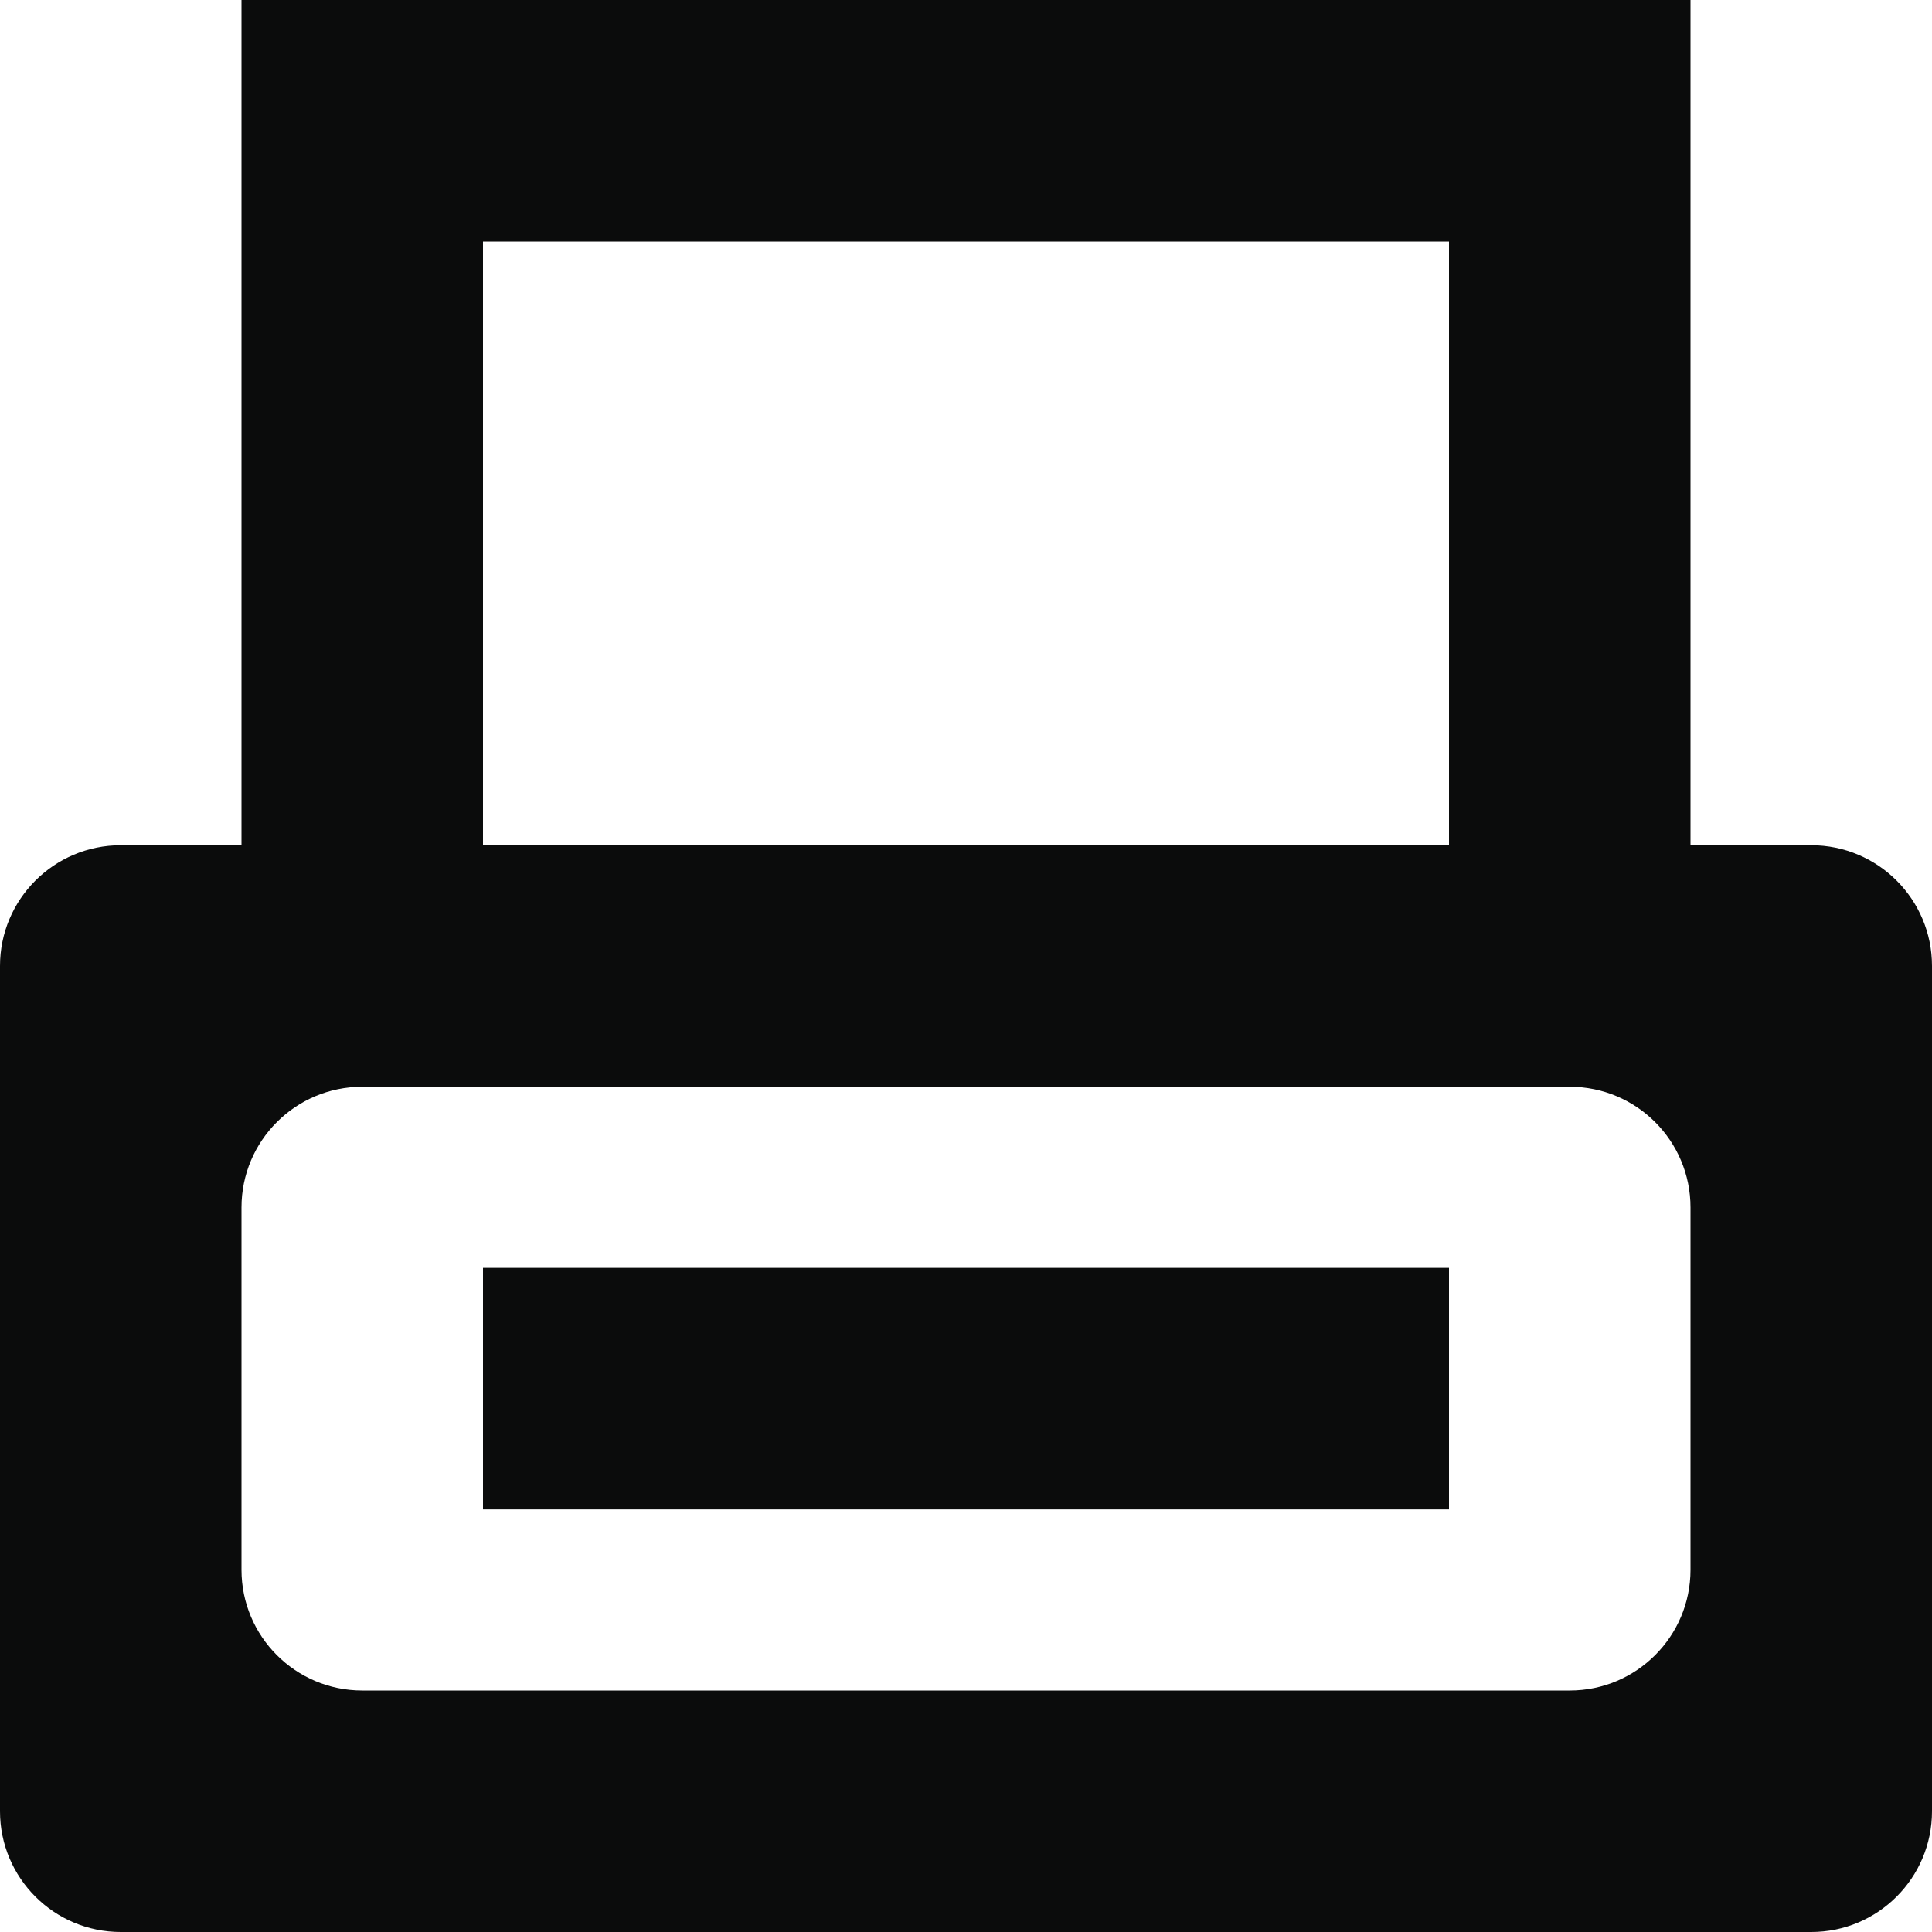 <?xml version="1.0" encoding="UTF-8" standalone="no"?>
<svg width="512px" height="512px" viewBox="0 0 512 512" version="1.1" xmlns="http://www.w3.org/2000/svg" xmlns:xlink="http://www.w3.org/1999/xlink" xmlns:sketch="http://www.bohemiancoding.com/sketch/ns">
    <!-- Generator: Sketch 3.0.4 (8054) - http://www.bohemiancoding.com/sketch -->
    <title>print</title>
    <desc>Created with Sketch.</desc>
    <defs></defs>
    <g id="Page-1" stroke="none" stroke-width="1" fill="none" fill-rule="evenodd" sketch:type="MSPage">
        <g id="print" sketch:type="MSArtboardGroup" fill="#0B0C0C">
            <path d="M32.004,224 C14.329,224 0,238.331 0,255.991 L0,480.009 C0,497.677 14.329,512 32.004,512 L479.996,512 C497.671,512 512,497.669 512,480.009 L512,255.991 C512,238.323 497.671,224 479.996,224 L32.004,224 Z M95.997,288 C78.326,288 64,302.322 64,319.994 L64,416.006 C64,433.676 78.324,448 95.997,448 L416.003,448 C433.674,448 448,433.678 448,416.006 L448,319.994 C448,302.324 433.676,288 416.003,288 L95.997,288 Z M64,-1 L64,224 L448,224 L448,-1 L64,-1 Z M128,64 L128,224 L384,224 L384,64 L128,64 Z M128,336 L128,400 L384,400 L384,336 L128,336 Z" sketch:type="MSShapeGroup"></path>
        </g>
    </g>
</svg>